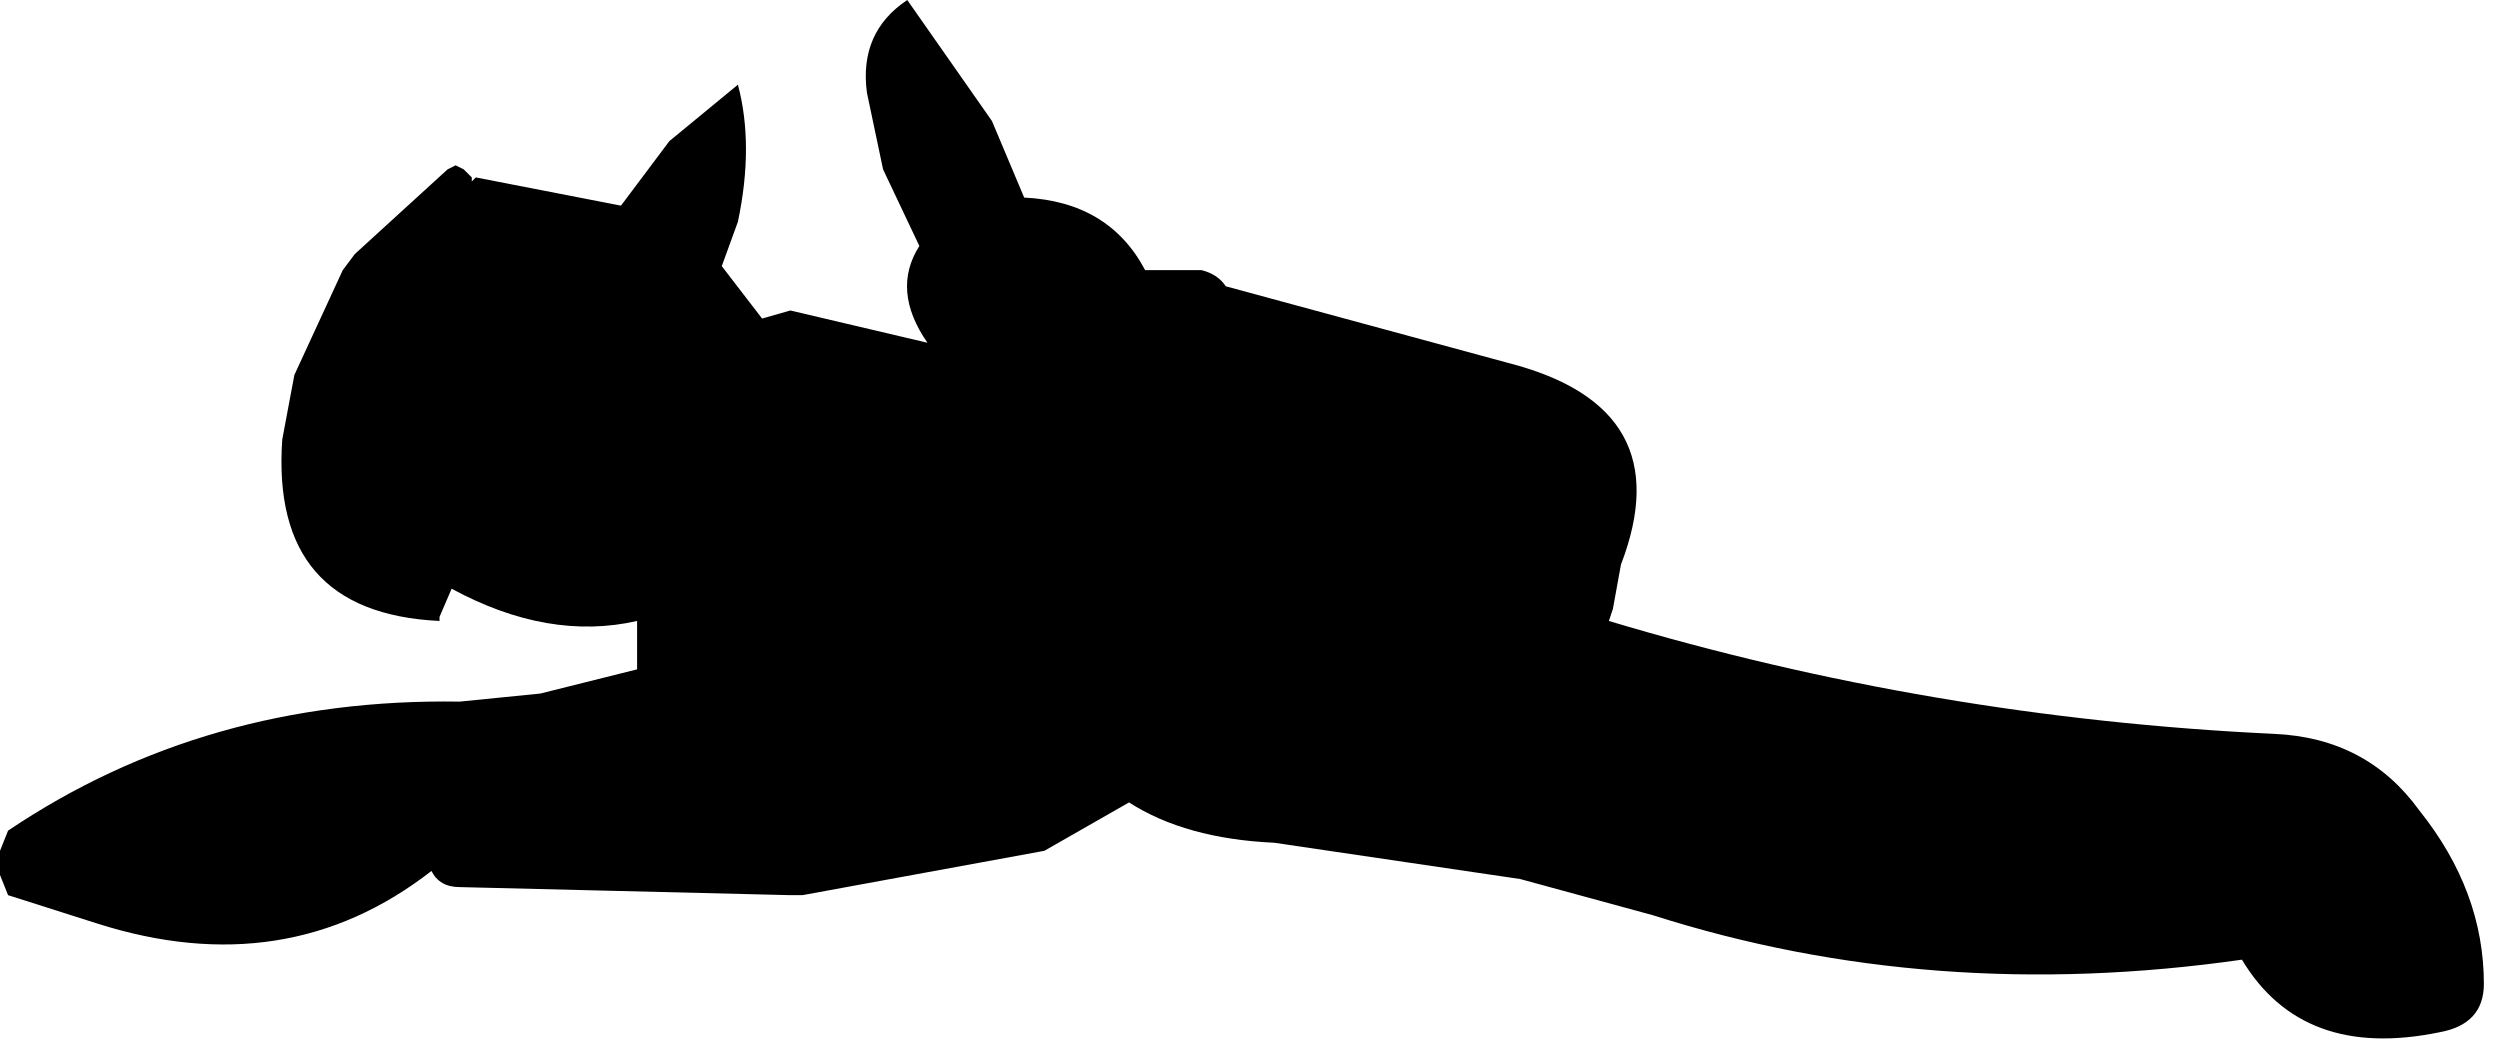 <?xml version="1.0" encoding="utf-8"?>
<svg version="1.1" id="Layer_1"
xmlns="http://www.w3.org/2000/svg"
xmlns:xlink="http://www.w3.org/1999/xlink"
width="31px" height="13px"
xml:space="preserve">
<g id="561" transform="matrix(1, 0, 0, 1, 13.15, -13.15)">
<path style="fill:#000000;fill-opacity:1" d="M2.05,16.7L5.55 17.65Q7.7 18.2 6.95 20.15L6.85 20.7L6.8 20.85Q10.8 22.05 15.05 22.25Q16.2 22.3 16.85 23.2Q17.65 24.2 17.65 25.35Q17.65 25.85 17.1 25.95Q15.4 26.3 14.65 25.05Q10.8 25.6 7.35 24.5L5.7 24.05L2.65 23.6Q1.55 23.55 0.85 23.1L-0.2 23.7L-3.2 24.25L-3.35 24.25L-7.45 24.15Q-7.7 24.15 -7.8 23.95Q-9.6 25.35 -11.95 24.6L-13.05 24.25L-13.15 24L-13.15 23.7L-13.05 23.45Q-10.6 21.8 -7.45 21.85L-6.45 21.75L-5.25 21.45L-5.25 21.4L-5.25 21.05L-5.25 20.85Q-6.35 21.1 -7.55 20.45L-7.7 20.8L-7.7 20.85Q-9.8 20.75 -9.65 18.6L-9.5 17.8L-8.9 16.5L-8.75 16.3L-7.6 15.25L-7.5 15.2L-7.4 15.25L-7.3 15.35L-7.3 15.4L-7.25 15.35L-5.45 15.7L-4.85 14.9L-4 14.2Q-3.8 14.95 -4 15.9L-4.2 16.45L-3.7 17.1L-3.35 17L-1.65 17.4Q-2.1 16.75 -1.75 16.2L-2.2 15.25L-2.4 14.3Q-2.5 13.55 -1.9 13.15L-0.85 14.65L-0.45 15.6Q0.6 15.65 1.05 16.5L1.75 16.5Q1.95 16.55 2.05 16.7" />
</g>
</svg>
